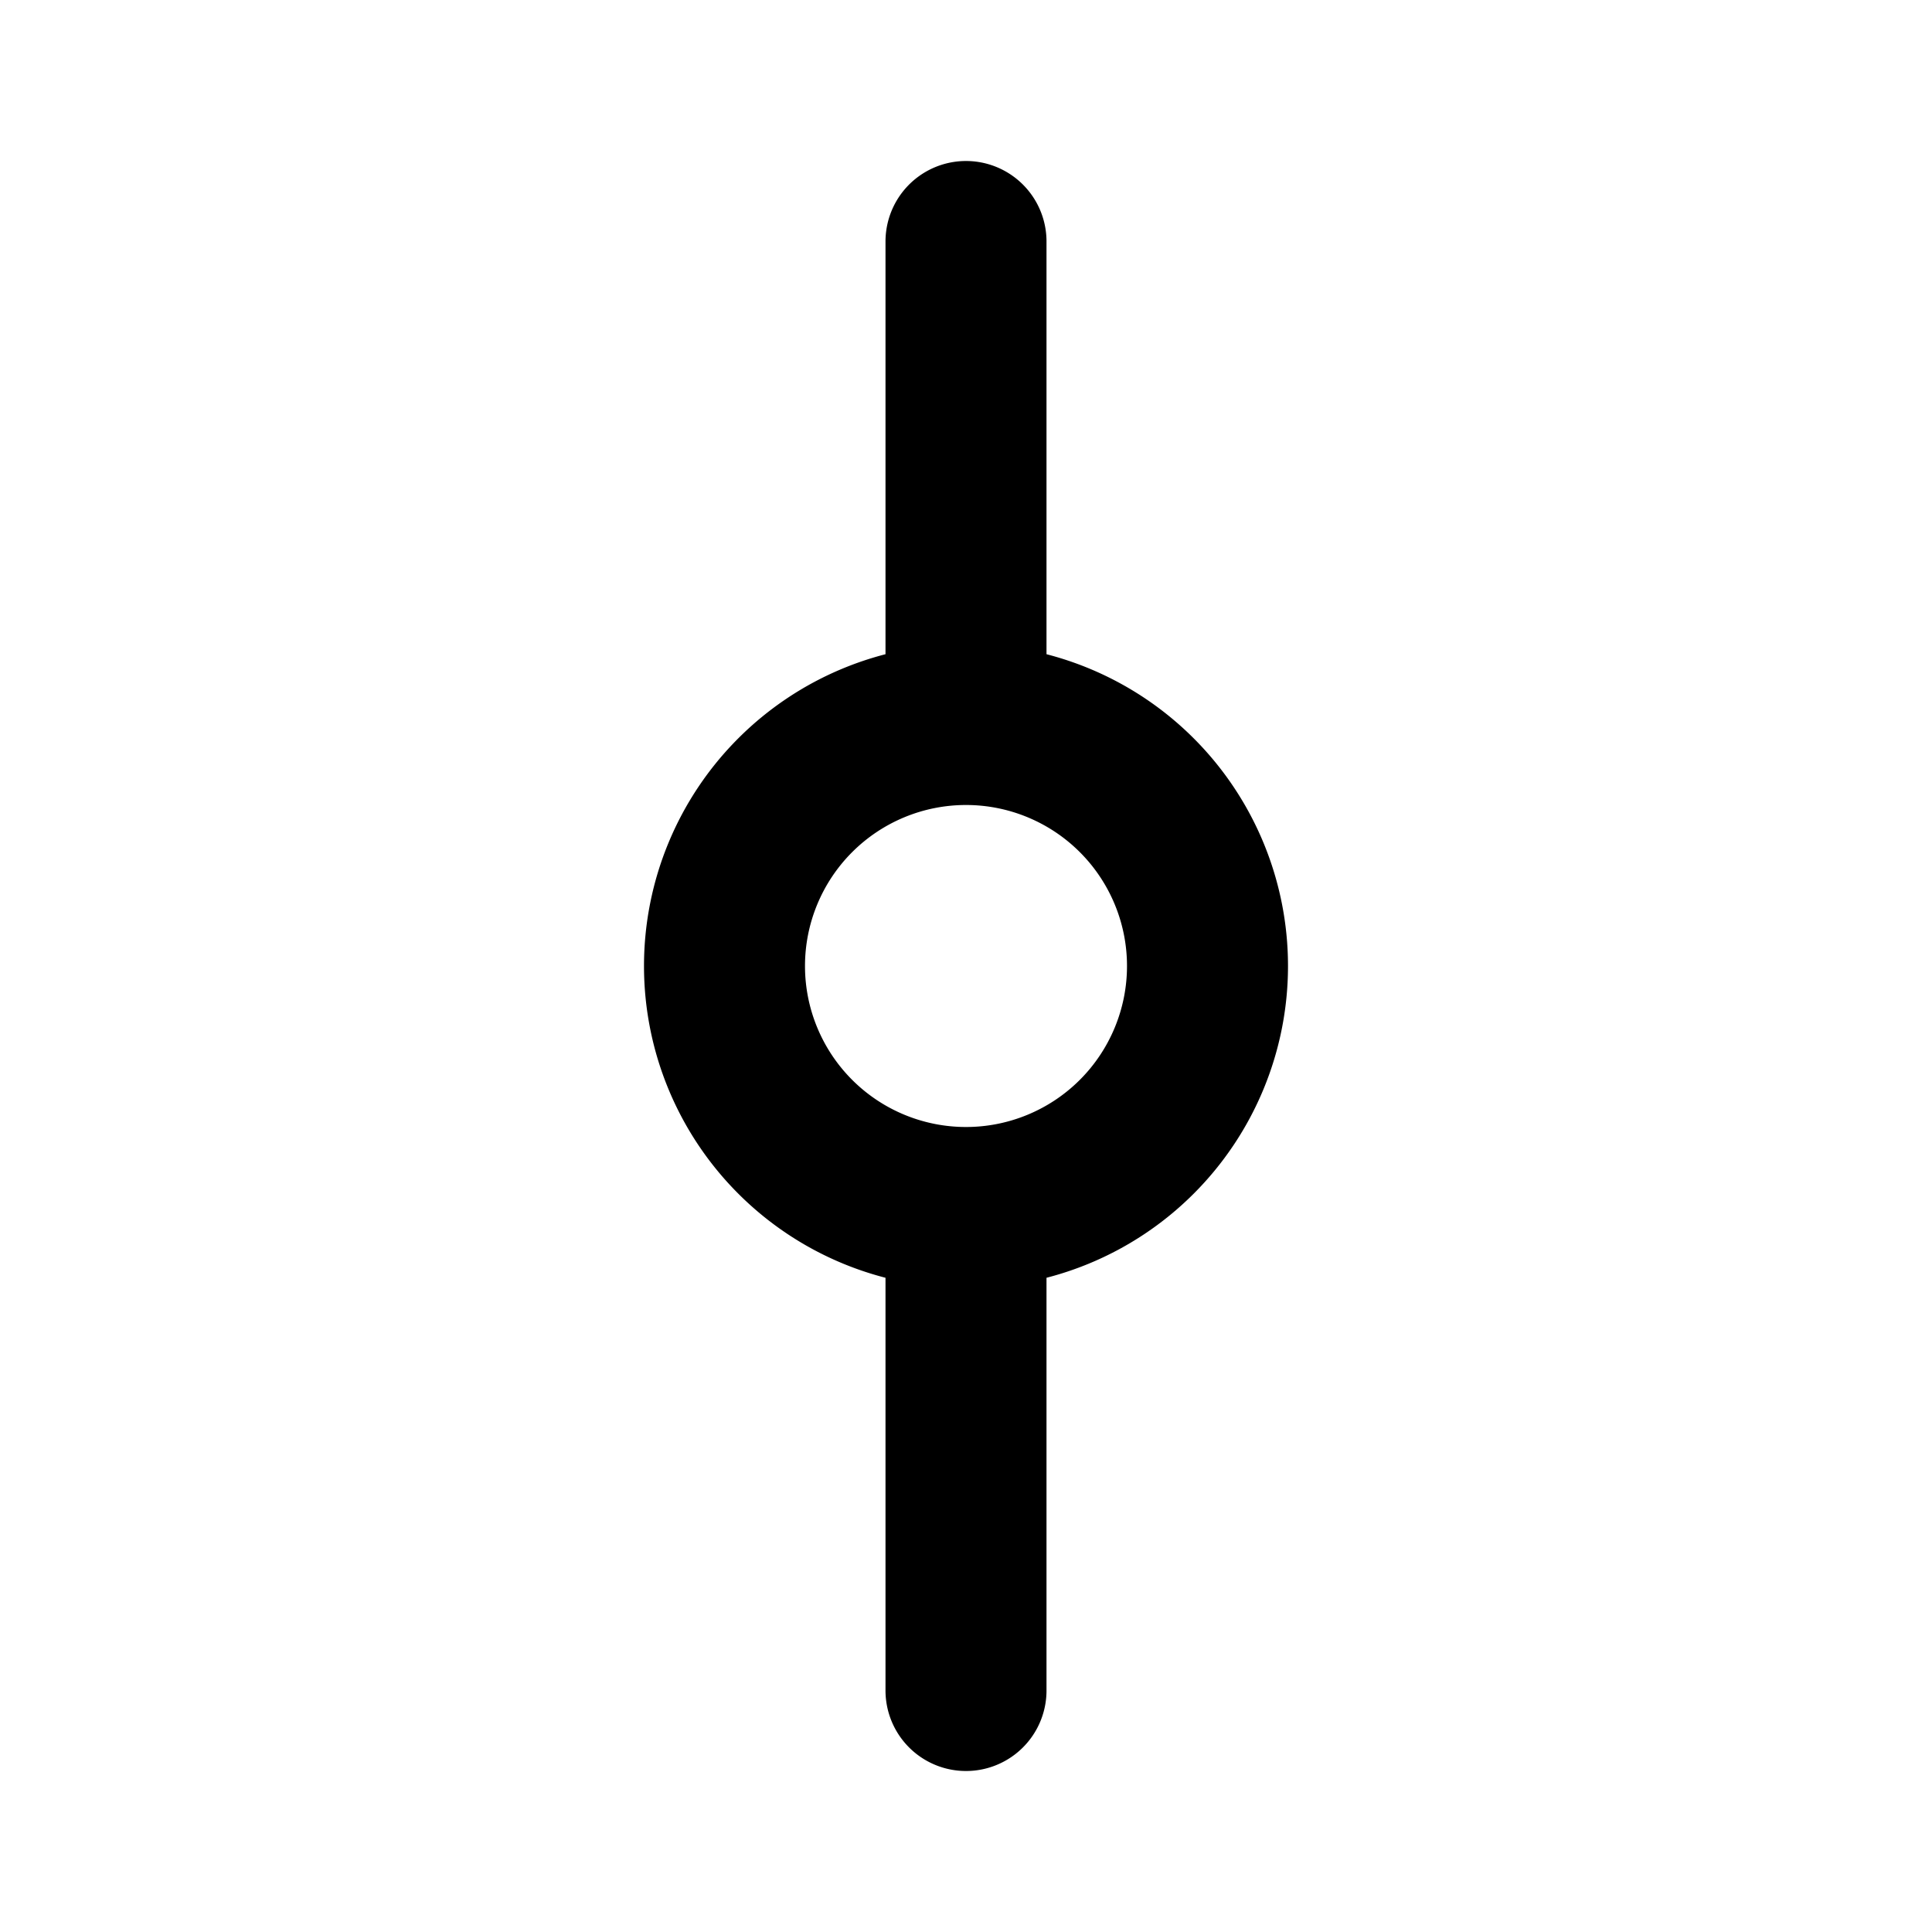 <svg xmlns="http://www.w3.org/2000/svg" width="24" height="24" viewBox="0 0 24 24" stroke-width="2" stroke="#000000" fill="none" stroke-linecap="round" stroke-linejoin="round"><path fill="none" stroke="none" d="M0 0h24v24H0z"/><path d="M12 3V9M12 15 V21M12 9A3 3 0 0 1 12 15A3 3 0 0 1 12 9"/></svg>